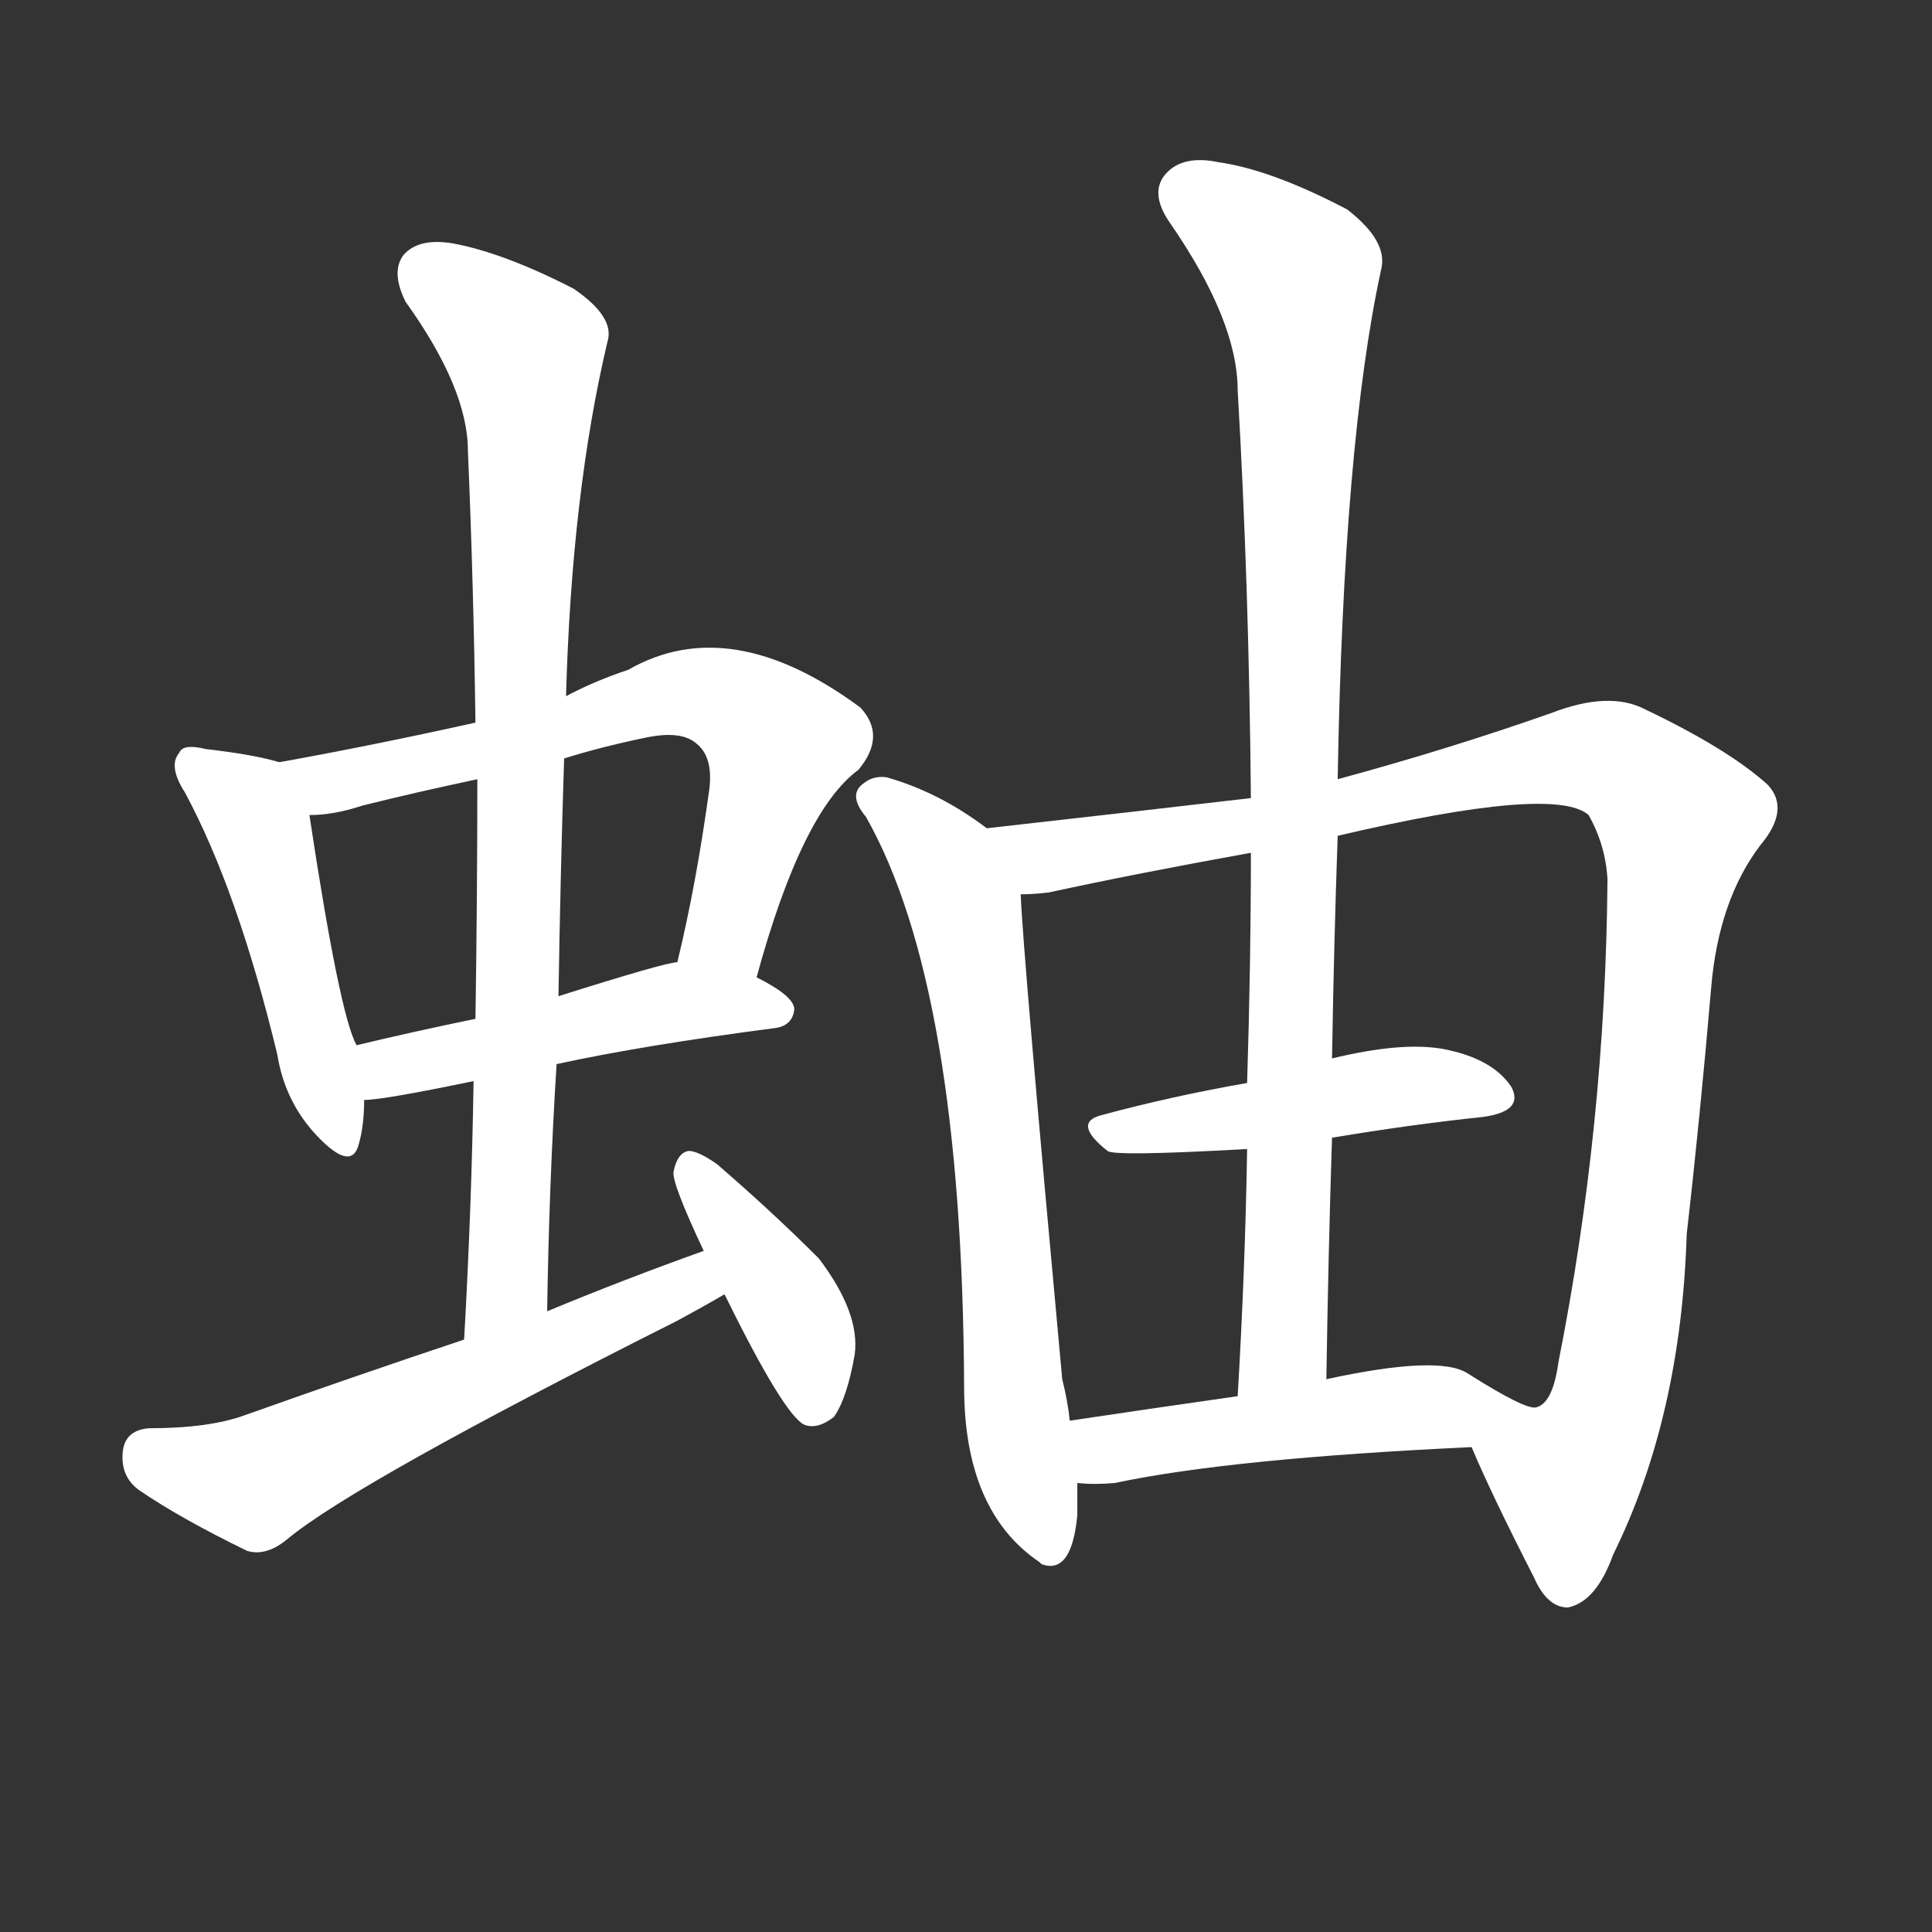 <svg version="1.1" viewBox="0 0 1024 1024" xmlns="http://www.w3.org/2000/svg">
  <rect x="0" y="0" width="1024" height="1024" fill="#333333" stroke="none"/>
  <g transform="scale(1, -1) translate(0, -900)">
    <style type="text/css">
        .stroke1 {fill: #FFFFFF;}
        .stroke2 {fill: #FFFFFF;}
        .stroke3 {fill: #FFFFFF;}
        .stroke4 {fill: #FFFFFF;}
        .stroke5 {fill: #FFFFFF;}
        .stroke6 {fill: #FFFFFF;}
        .stroke7 {fill: #FFFFFF;}
        .stroke8 {fill: #FFFFFF;}
        .stroke9 {fill: #FFFFFF;}
        .stroke10 {fill: #FFFFFF;}
        .stroke11 {fill: #FFFFFF;}
        .stroke12 {fill: #FFFFFF;}
        .stroke13 {fill: #FFFFFF;}
        .stroke14 {fill: #FFFFFF;}
        .stroke15 {fill: #FFFFFF;}
        .stroke16 {fill: #FFFFFF;}
        .stroke17 {fill: #FFFFFF;}
        .stroke18 {fill: #FFFFFF;}
        .stroke19 {fill: #FFFFFF;}
        .stroke20 {fill: #FFFFFF;}
        text {
            font-family: Helvetica;
            font-size: 50px;
            fill: #FFFFFF;}
            paint-order: stroke;
            stroke: #000000;
            stroke-width: 4px;
            stroke-linecap: butt;
            stroke-linejoin: miter;
            font-weight: 800;
        }
    </style>

    <path d="M 148 496 Q 135 500 109 503 Q 97 506 95 501 Q 89 494 98 480 Q 126 428 147 341 Q 151 316 168 298 Q 186 279 190 293 Q 193 303 193 317 L 189 346 Q 180 362 164 468 C 160 493 160 493 148 496 Z" class="stroke1"/>
    <path d="M 401 382 Q 425 470 455 492 Q 470 510 456 525 Q 387 576 333 545 Q 315 539 300 531 L 252 517 Q 198 505 148 496 C 118 491 134 465 164 468 Q 177 468 192 473 Q 220 480 253 487 L 299 498 Q 318 504 342 509 Q 361 513 369 506 Q 378 499 376 482 Q 369 431 359 390 C 352 361 393 353 401 382 Z" class="stroke2"/>
    <path d="M 295 336 Q 341 346 410 355 Q 420 356 421 365 Q 421 372 401 382 C 379 394 379 394 359 390 Q 353 390 296 372 L 252 360 Q 218 353 189 346 C 160 339 163 314 193 317 Q 203 317 251 327 L 295 336 Z" class="stroke3"/>
    <path d="M 290 205 Q 291 272 295 336 L 296 372 Q 297 436 299 498 L 300 531 Q 303 639 322 719 Q 326 732 304 747 Q 267 766 240 771 Q 222 774 214 765 Q 207 756 215 740 Q 248 694 248 661 Q 251 591 252 517 L 253 487 Q 253 426 252 360 L 251 327 Q 250 261 246 190 C 244 160 289 175 290 205 Z" class="stroke4"/>
    <path d="M 373 237 Q 331 222 290 205 L 246 190 Q 189 171 130 150 Q 111 143 79 143 Q 66 142 65 130 Q 64 117 74 110 Q 96 95 131 78 Q 141 75 152 84 Q 188 114 359 200 Q 372 207 384 214 C 410 229 401 247 373 237 Z" class="stroke5"/>
    <path d="M 384 214 Q 415 151 426 145 Q 433 142 442 149 Q 449 159 453 182 Q 456 204 434 233 Q 409 258 380 283 Q 370 290 365 290 Q 359 289 357 279 Q 356 273 373 237 L 384 214 Z" class="stroke6"/>
    <path d="M 523 461 Q 498 480 470 488 Q 463 489 458 485 Q 449 479 459 467 Q 510 377 511 165 Q 511 99 551 72 L 552 71 Q 568 65 571 97 Q 571 106 571 114 L 567 147 Q 566 157 563 169 Q 542 397 541 426 C 540 449 540 449 523 461 Z" class="stroke7"/>
    <path d="M 780 133 Q 790 109 813 64 Q 820 48 831 48 Q 846 51 855 76 Q 891 149 894 246 Q 901 307 907 377 Q 911 423 933 452 Q 949 471 937 484 Q 916 503 872 524 Q 853 534 822 522 Q 768 503 709 487 L 663 477 Q 603 470 523 461 C 493 458 511 422 541 426 Q 548 426 556 427 Q 602 437 663 448 L 709 457 Q 824 484 842 468 Q 851 452 852 434 Q 851 304 826 178 Q 823 156 814 154 C 799 128 770 155 780 133 Z" class="stroke8"/>
    <path d="M 706 297 Q 748 304 786 308 Q 808 311 801 324 Q 791 339 765 344 Q 743 348 706 339 L 661 326 Q 621 319 584 309 Q 568 305 587 290 Q 590 287 661 291 L 706 297 Z" class="stroke9"/>
    <path d="M 709 487 Q 712 665 732 757 Q 736 772 714 789 Q 674 810 646 814 Q 627 818 618 808 Q 609 798 620 782 Q 656 730 656 693 Q 662 590 663 477 L 663 448 Q 663 390 661 326 L 661 291 Q 660 228 656 160 C 654 130 703 139 703 169 Q 704 235 706 297 L 706 339 Q 707 400 709 457 L 709 487 Z" class="stroke10"/>
    <path d="M 571 114 Q 580 113 591 114 Q 652 127 780 133 C 810 134 843 146 814 154 Q 808 153 778 172 Q 763 182 703 169 L 656 160 Q 607 153 567 147 C 537 143 541 116 571 114 Z" class="stroke11"/>
</g></svg>